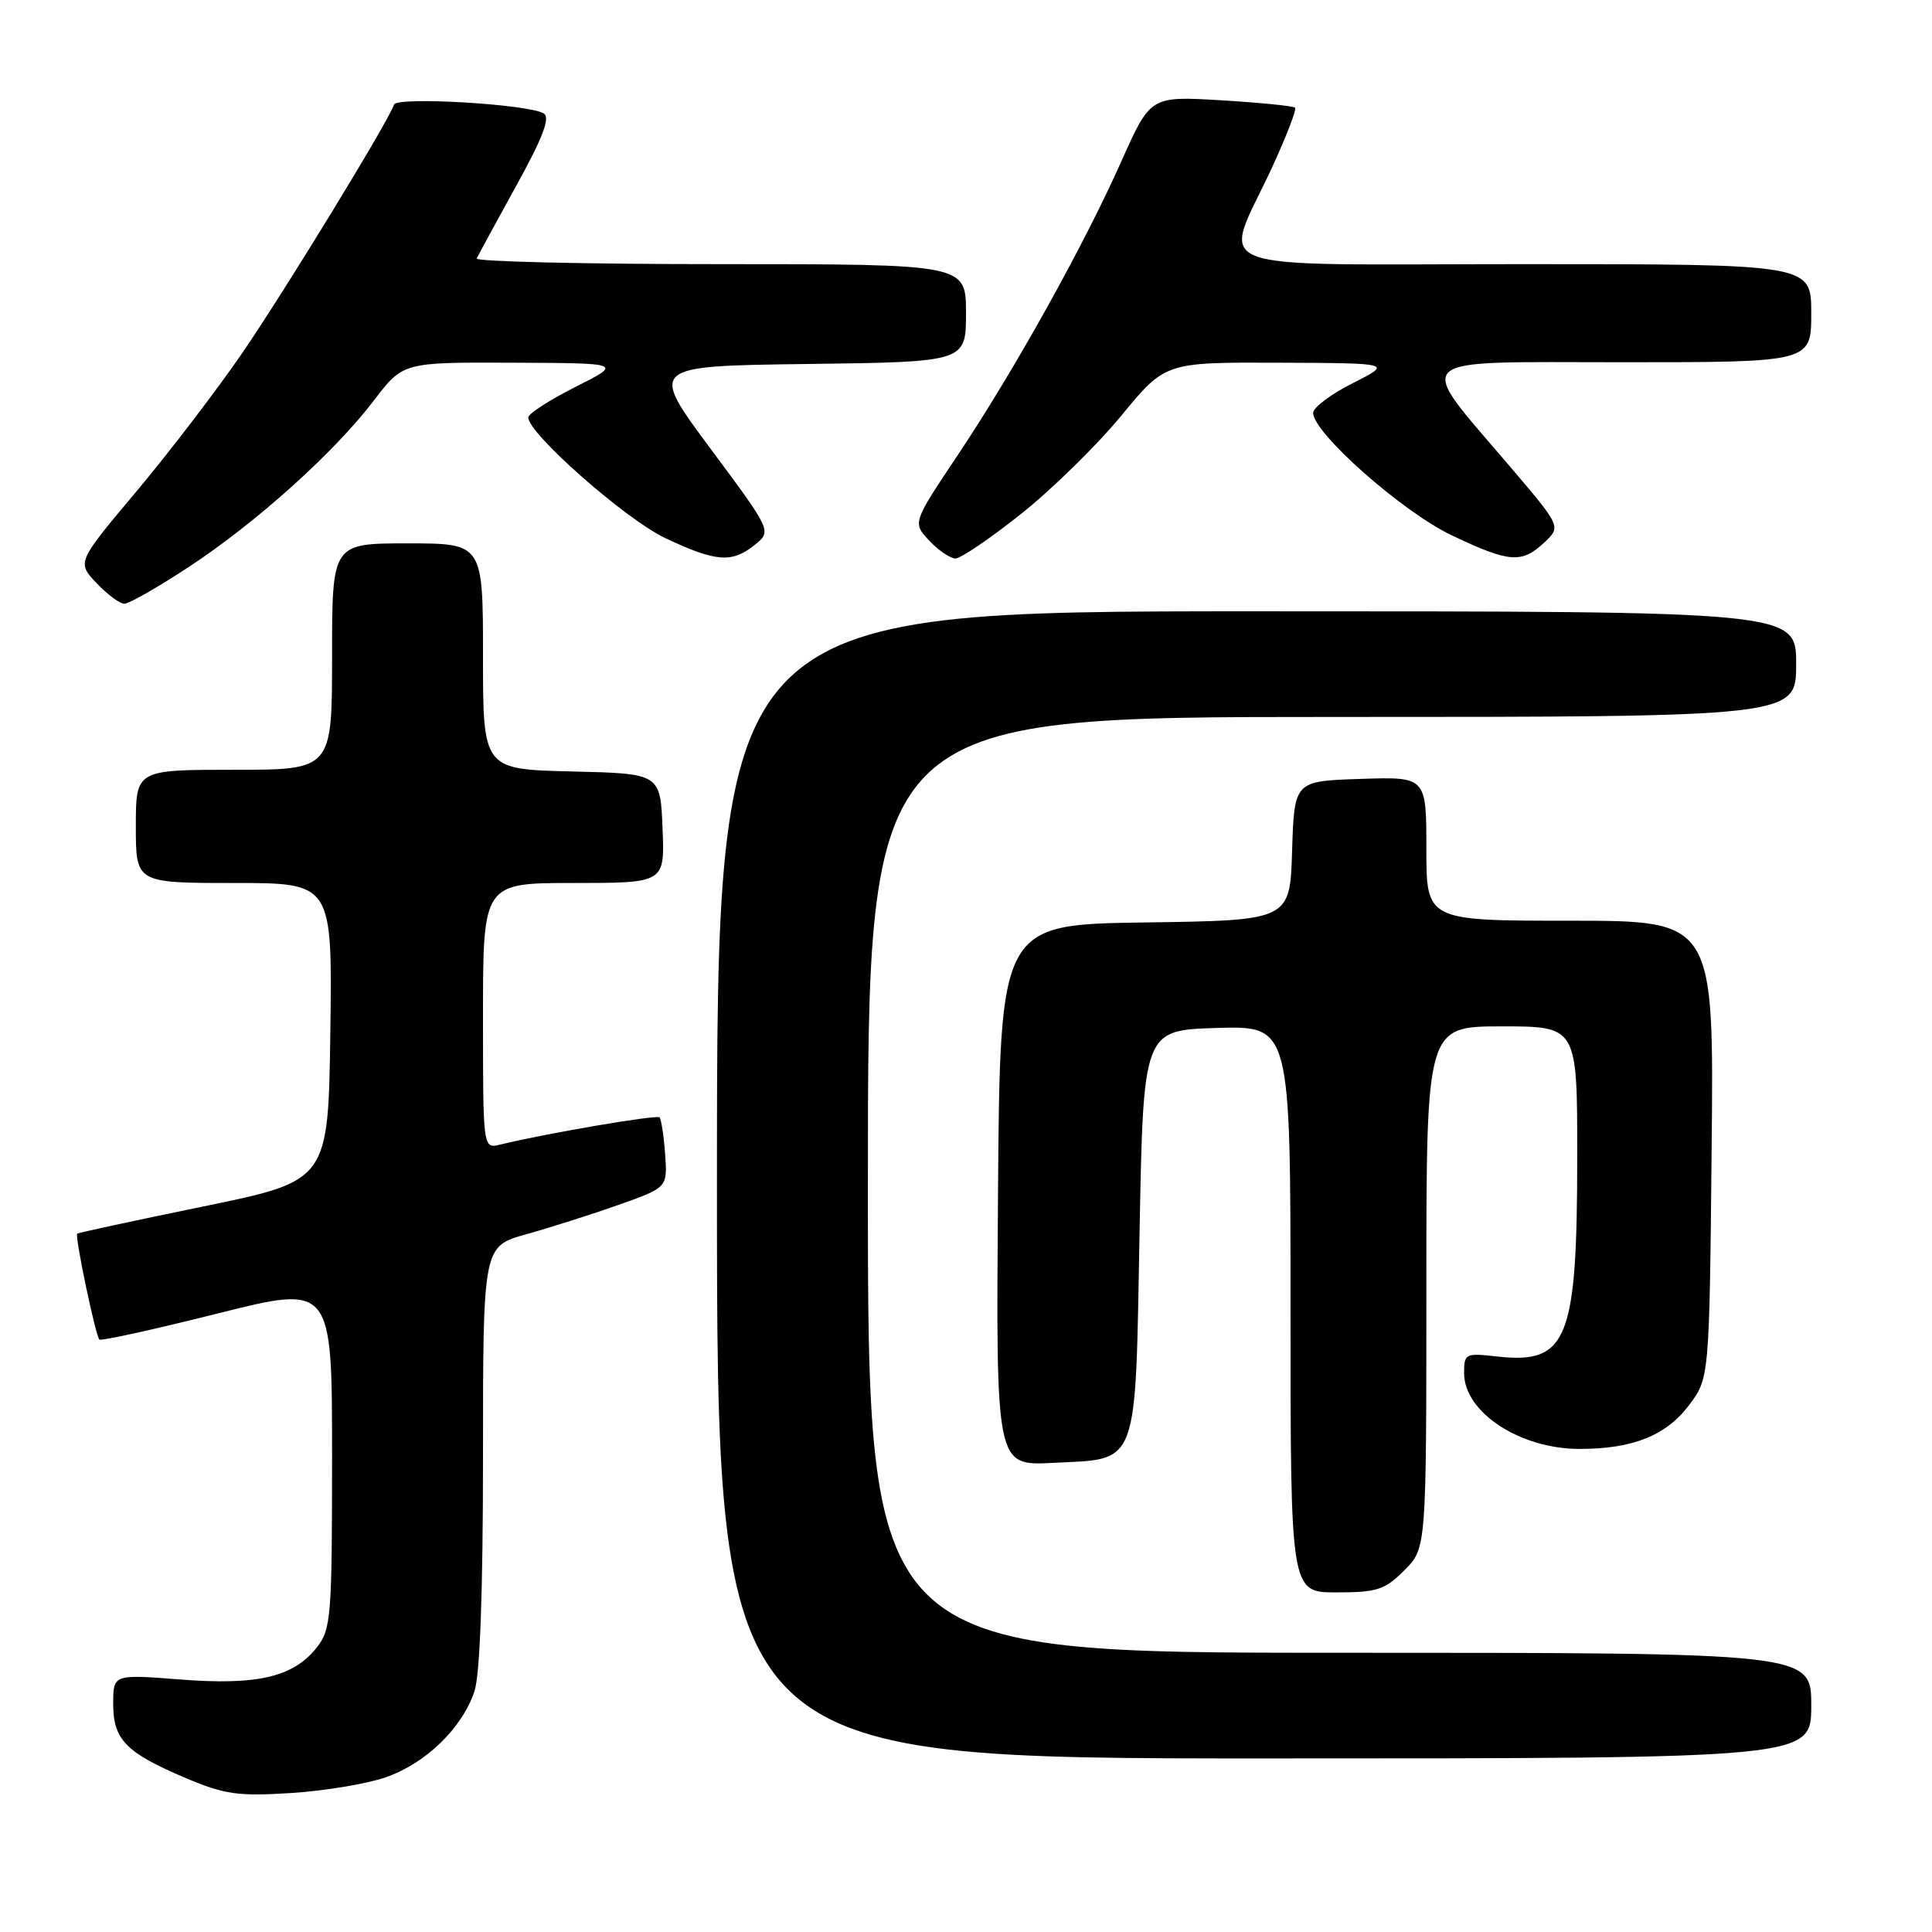 <?xml version="1.0" encoding="UTF-8" standalone="no"?>
<!DOCTYPE svg PUBLIC "-//W3C//DTD SVG 1.1//EN" "http://www.w3.org/Graphics/SVG/1.1/DTD/svg11.dtd" >
<svg xmlns="http://www.w3.org/2000/svg" xmlns:xlink="http://www.w3.org/1999/xlink" version="1.1" viewBox="0 0 256 256">
 <g >
 <path fill="currentColor"
d=" M 51.09 235.51 C 56.40 233.67 61.24 228.99 62.87 224.10 C 63.60 221.89 64.00 210.97 64.00 192.92 C 64.00 165.14 64.00 165.14 69.75 163.54 C 72.91 162.66 78.41 160.91 81.97 159.65 C 88.45 157.35 88.45 157.35 88.13 152.92 C 87.96 150.49 87.62 148.30 87.39 148.06 C 87.01 147.68 72.48 150.16 66.25 151.67 C 64.00 152.22 64.00 152.22 64.00 134.61 C 64.00 117.00 64.00 117.00 76.04 117.00 C 88.09 117.00 88.09 117.00 87.79 109.75 C 87.50 102.50 87.50 102.50 75.75 102.22 C 64.00 101.94 64.00 101.94 64.00 86.97 C 64.00 72.00 64.00 72.00 54.00 72.00 C 44.00 72.00 44.00 72.00 44.00 87.00 C 44.00 102.00 44.00 102.00 31.00 102.00 C 18.00 102.00 18.00 102.00 18.00 109.50 C 18.00 117.00 18.00 117.00 31.02 117.00 C 44.04 117.00 44.04 117.00 43.77 136.73 C 43.50 156.46 43.50 156.46 27.00 159.85 C 17.93 161.71 10.38 163.34 10.23 163.47 C 9.89 163.77 12.65 176.99 13.17 177.50 C 13.38 177.71 20.40 176.16 28.78 174.06 C 44.00 170.23 44.00 170.23 44.00 192.98 C 44.00 214.27 43.87 215.89 41.98 218.29 C 38.90 222.22 34.09 223.34 23.87 222.54 C 15.00 221.85 15.00 221.85 15.00 225.77 C 15.00 230.53 16.69 232.25 24.66 235.62 C 29.73 237.77 31.55 238.03 38.50 237.59 C 42.90 237.32 48.57 236.38 51.09 235.51 Z  M 240.00 226.00 C 240.00 219.00 240.00 219.00 177.50 219.00 C 115.00 219.00 115.00 219.00 115.00 157.00 C 115.00 95.00 115.00 95.00 176.50 95.00 C 238.00 95.00 238.00 95.00 238.00 88.00 C 238.00 81.00 238.00 81.00 166.50 81.00 C 95.00 81.00 95.00 81.00 95.00 157.00 C 95.00 233.00 95.00 233.00 167.50 233.00 C 240.00 233.00 240.00 233.00 240.00 226.00 Z  M 186.08 208.08 C 189.00 205.15 189.00 205.15 189.00 170.58 C 189.00 136.00 189.00 136.00 199.00 136.00 C 209.00 136.00 209.00 136.00 208.99 153.25 C 208.99 177.61 207.71 180.79 198.35 179.74 C 194.17 179.27 194.00 179.35 194.00 181.94 C 194.00 187.14 201.41 192.00 209.32 191.99 C 216.31 191.99 220.71 190.24 223.73 186.29 C 226.50 182.66 226.50 182.66 226.80 152.33 C 227.11 122.00 227.11 122.00 208.05 122.00 C 189.00 122.00 189.00 122.00 189.00 112.46 C 189.00 102.92 189.00 102.92 180.25 103.21 C 171.50 103.50 171.50 103.50 171.21 112.73 C 170.93 121.96 170.93 121.96 151.71 122.23 C 132.50 122.50 132.50 122.50 132.24 158.36 C 131.97 194.22 131.97 194.22 139.47 193.84 C 151.00 193.26 150.41 194.83 151.00 163.22 C 151.50 136.50 151.50 136.50 161.25 136.21 C 171.00 135.93 171.00 135.93 171.00 173.46 C 171.00 211.00 171.00 211.00 177.08 211.00 C 182.46 211.00 183.49 210.67 186.08 208.08 Z  M 25.05 75.10 C 33.97 69.24 44.31 59.94 49.57 53.03 C 53.41 48.00 53.41 48.00 67.96 48.06 C 82.50 48.12 82.50 48.12 76.25 51.27 C 72.81 53.01 70.00 54.82 70.00 55.31 C 70.00 57.46 82.93 68.85 88.19 71.32 C 94.89 74.48 97.00 74.63 100.02 72.19 C 102.26 70.37 102.26 70.37 94.14 59.44 C 86.01 48.50 86.01 48.50 107.01 48.23 C 128.00 47.96 128.00 47.96 128.00 41.48 C 128.00 35.00 128.00 35.00 95.42 35.00 C 77.50 35.00 62.98 34.66 63.17 34.25 C 63.35 33.84 65.70 29.52 68.39 24.64 C 71.94 18.22 72.94 15.58 72.05 15.03 C 70.05 13.80 52.58 12.77 52.21 13.86 C 51.48 16.07 37.79 38.46 32.12 46.75 C 28.75 51.66 22.44 59.91 18.10 65.09 C 10.19 74.50 10.19 74.50 12.78 77.25 C 14.21 78.76 15.87 80.00 16.48 80.00 C 17.09 80.00 20.95 77.80 25.05 75.10 Z  M 135.29 68.10 C 139.37 64.86 145.34 59.01 148.56 55.10 C 154.40 48.00 154.40 48.00 169.45 48.06 C 184.50 48.12 184.50 48.12 179.25 50.77 C 176.36 52.22 174.00 54.00 174.00 54.71 C 174.00 57.36 185.80 67.80 192.30 70.90 C 199.97 74.56 201.63 74.70 204.62 71.89 C 206.86 69.78 206.86 69.78 200.15 61.90 C 187.35 46.87 186.15 48.00 214.94 48.00 C 240.00 48.00 240.00 48.00 240.00 41.50 C 240.00 35.00 240.00 35.00 201.89 35.00 C 158.24 35.00 161.96 36.44 168.59 22.11 C 170.47 18.02 171.83 14.50 171.60 14.27 C 171.37 14.04 166.97 13.60 161.81 13.29 C 152.44 12.73 152.44 12.73 148.58 21.39 C 143.58 32.61 134.35 49.17 126.85 60.39 C 120.91 69.27 120.91 69.27 123.13 71.64 C 124.35 72.94 125.92 74.00 126.61 74.00 C 127.30 74.00 131.21 71.35 135.29 68.10 Z "/>
</g>
</svg>